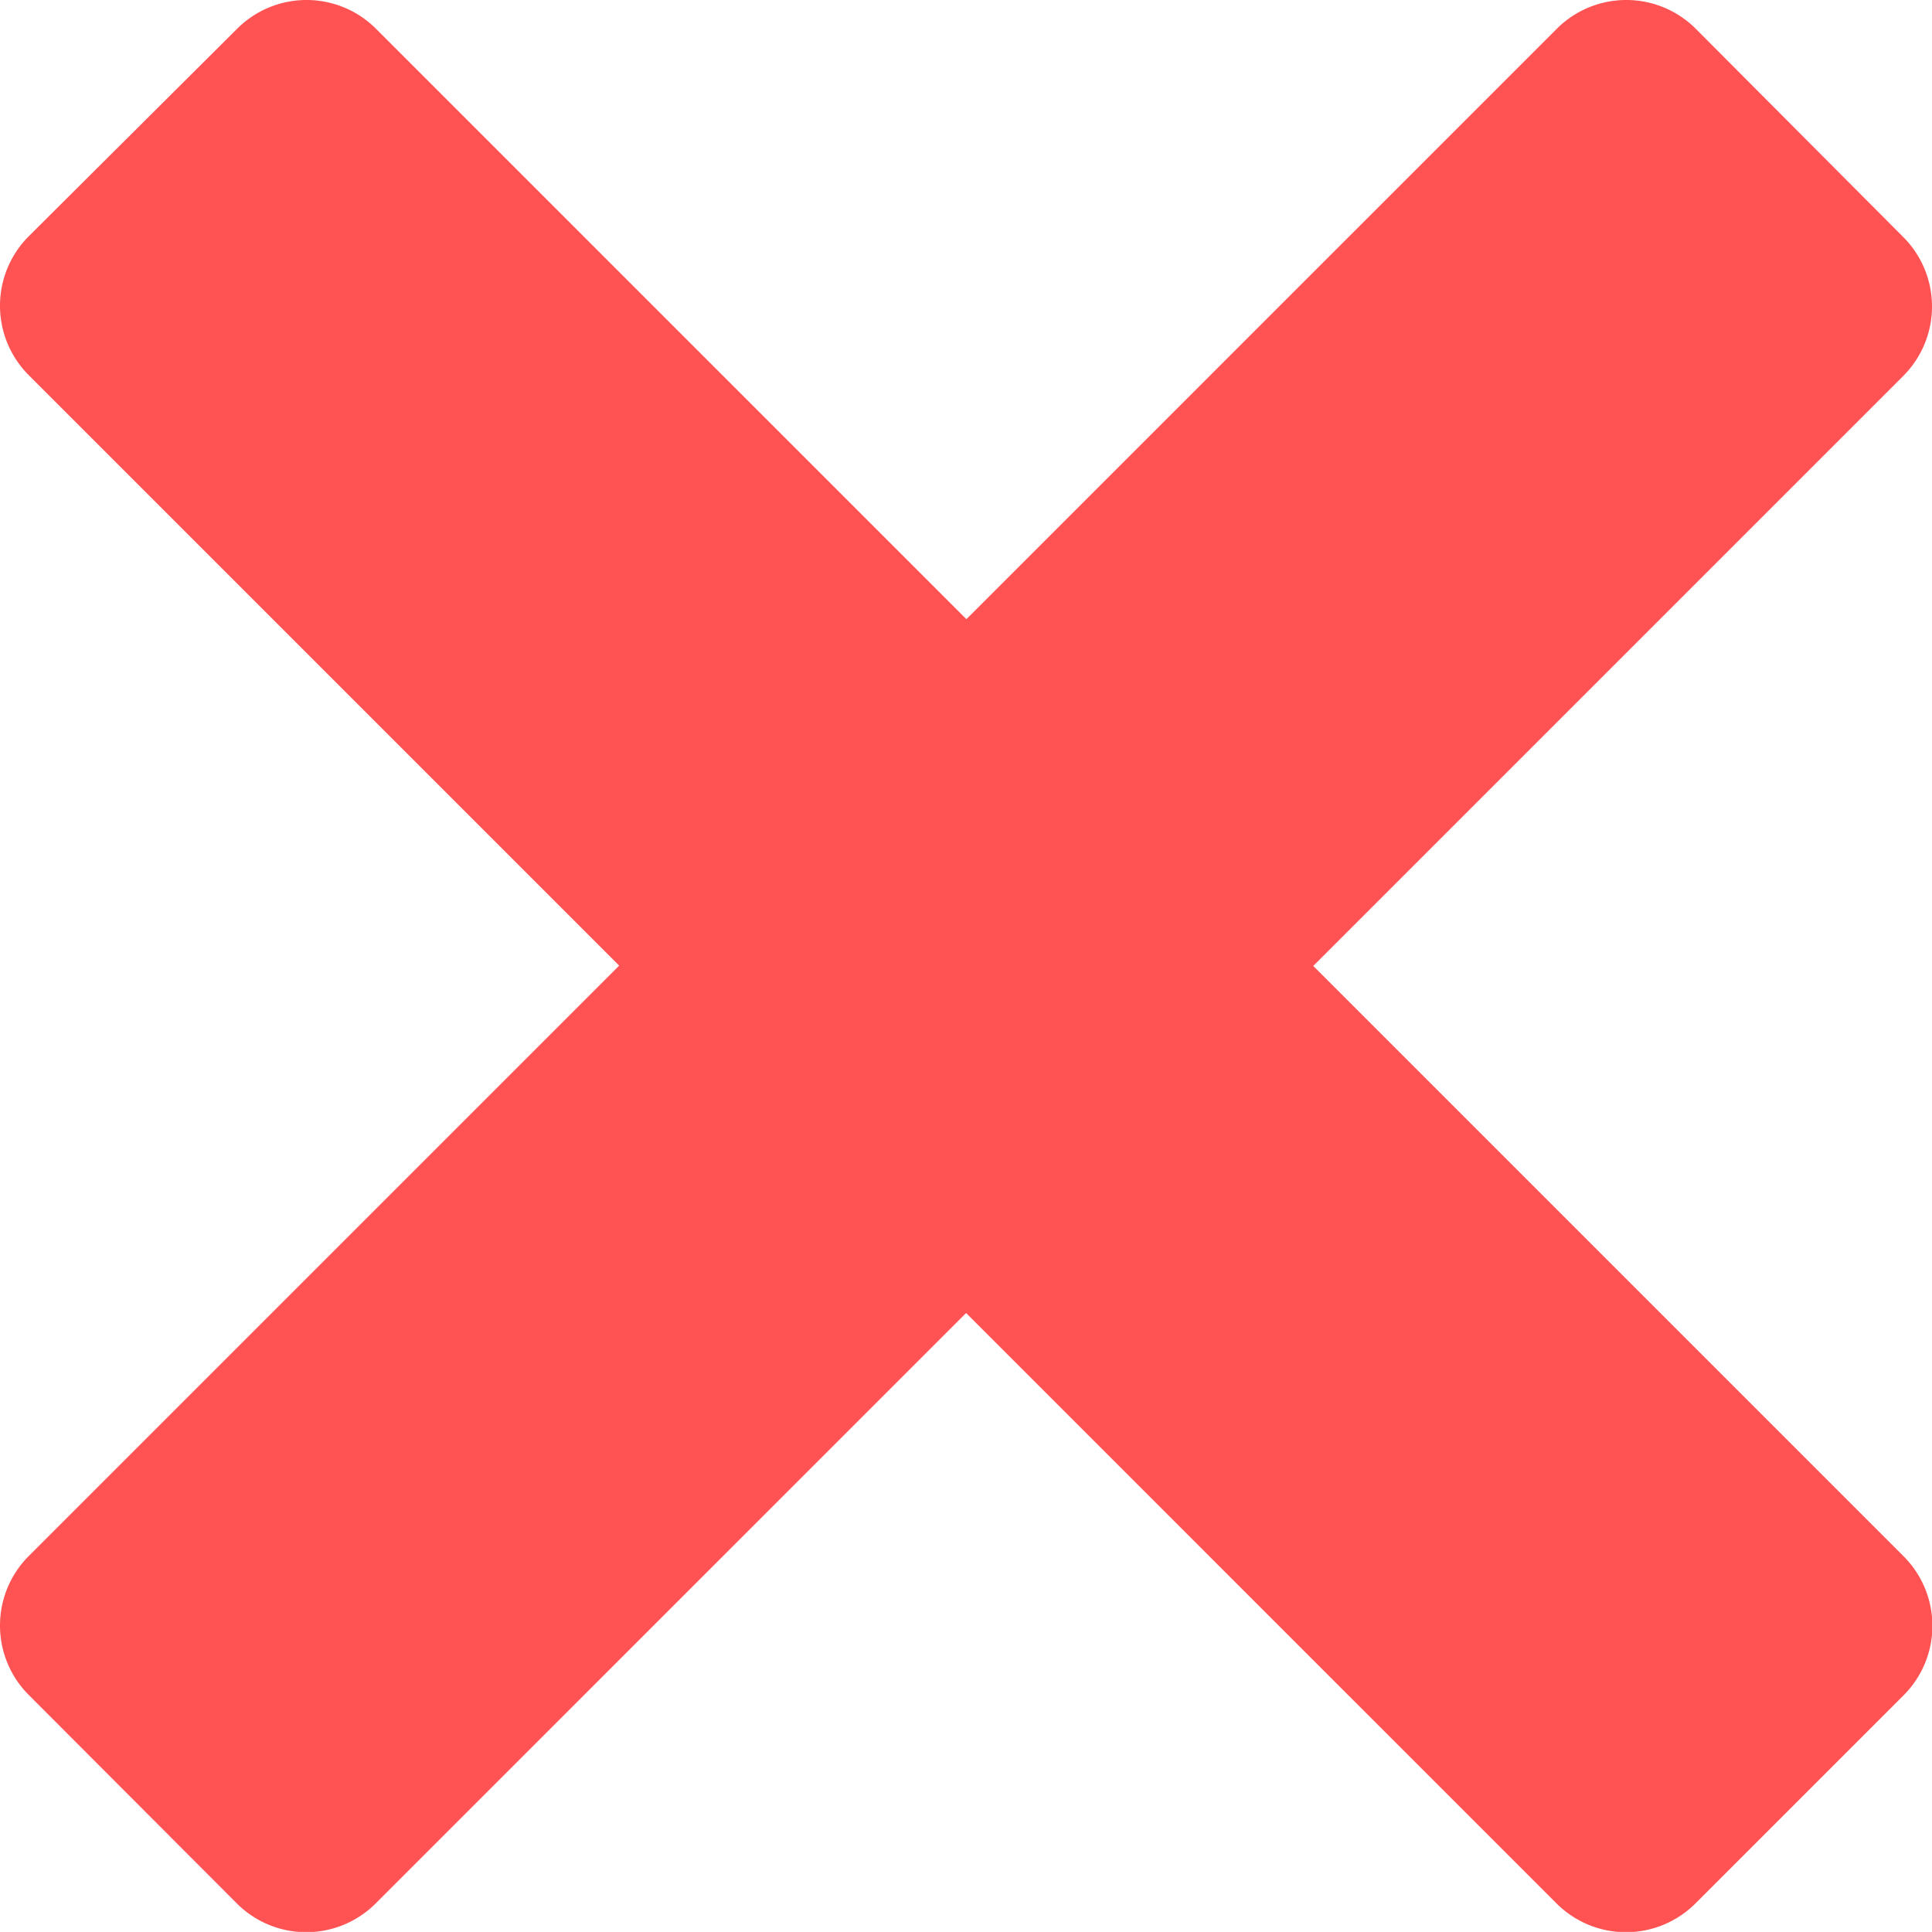 <svg xmlns="http://www.w3.org/2000/svg" width="19.96" height="19.959" viewBox="0 0 19.96 19.959"><defs><style>.a{fill:#ff5252;}</style></defs><path class="a" d="M19.587,16l6.1,6.1a1.015,1.015,0,0,1,0,1.435l-2.151,2.151a1.015,1.015,0,0,1-1.435,0l-6.1-6.1-6.1,6.1a1.014,1.014,0,0,1-1.434,0L6.317,23.532a1.015,1.015,0,0,1,0-1.435l6.1-6.1-6.1-6.1a1.015,1.015,0,0,1,0-1.435L8.47,6.318a1.014,1.014,0,0,1,1.434,0l6.1,6.1,6.1-6.1a1.015,1.015,0,0,1,1.435,0L25.683,8.47a1.015,1.015,0,0,1,0,1.435l-6.1,6.1Z" transform="translate(-6.02 -6.021)"/></svg>